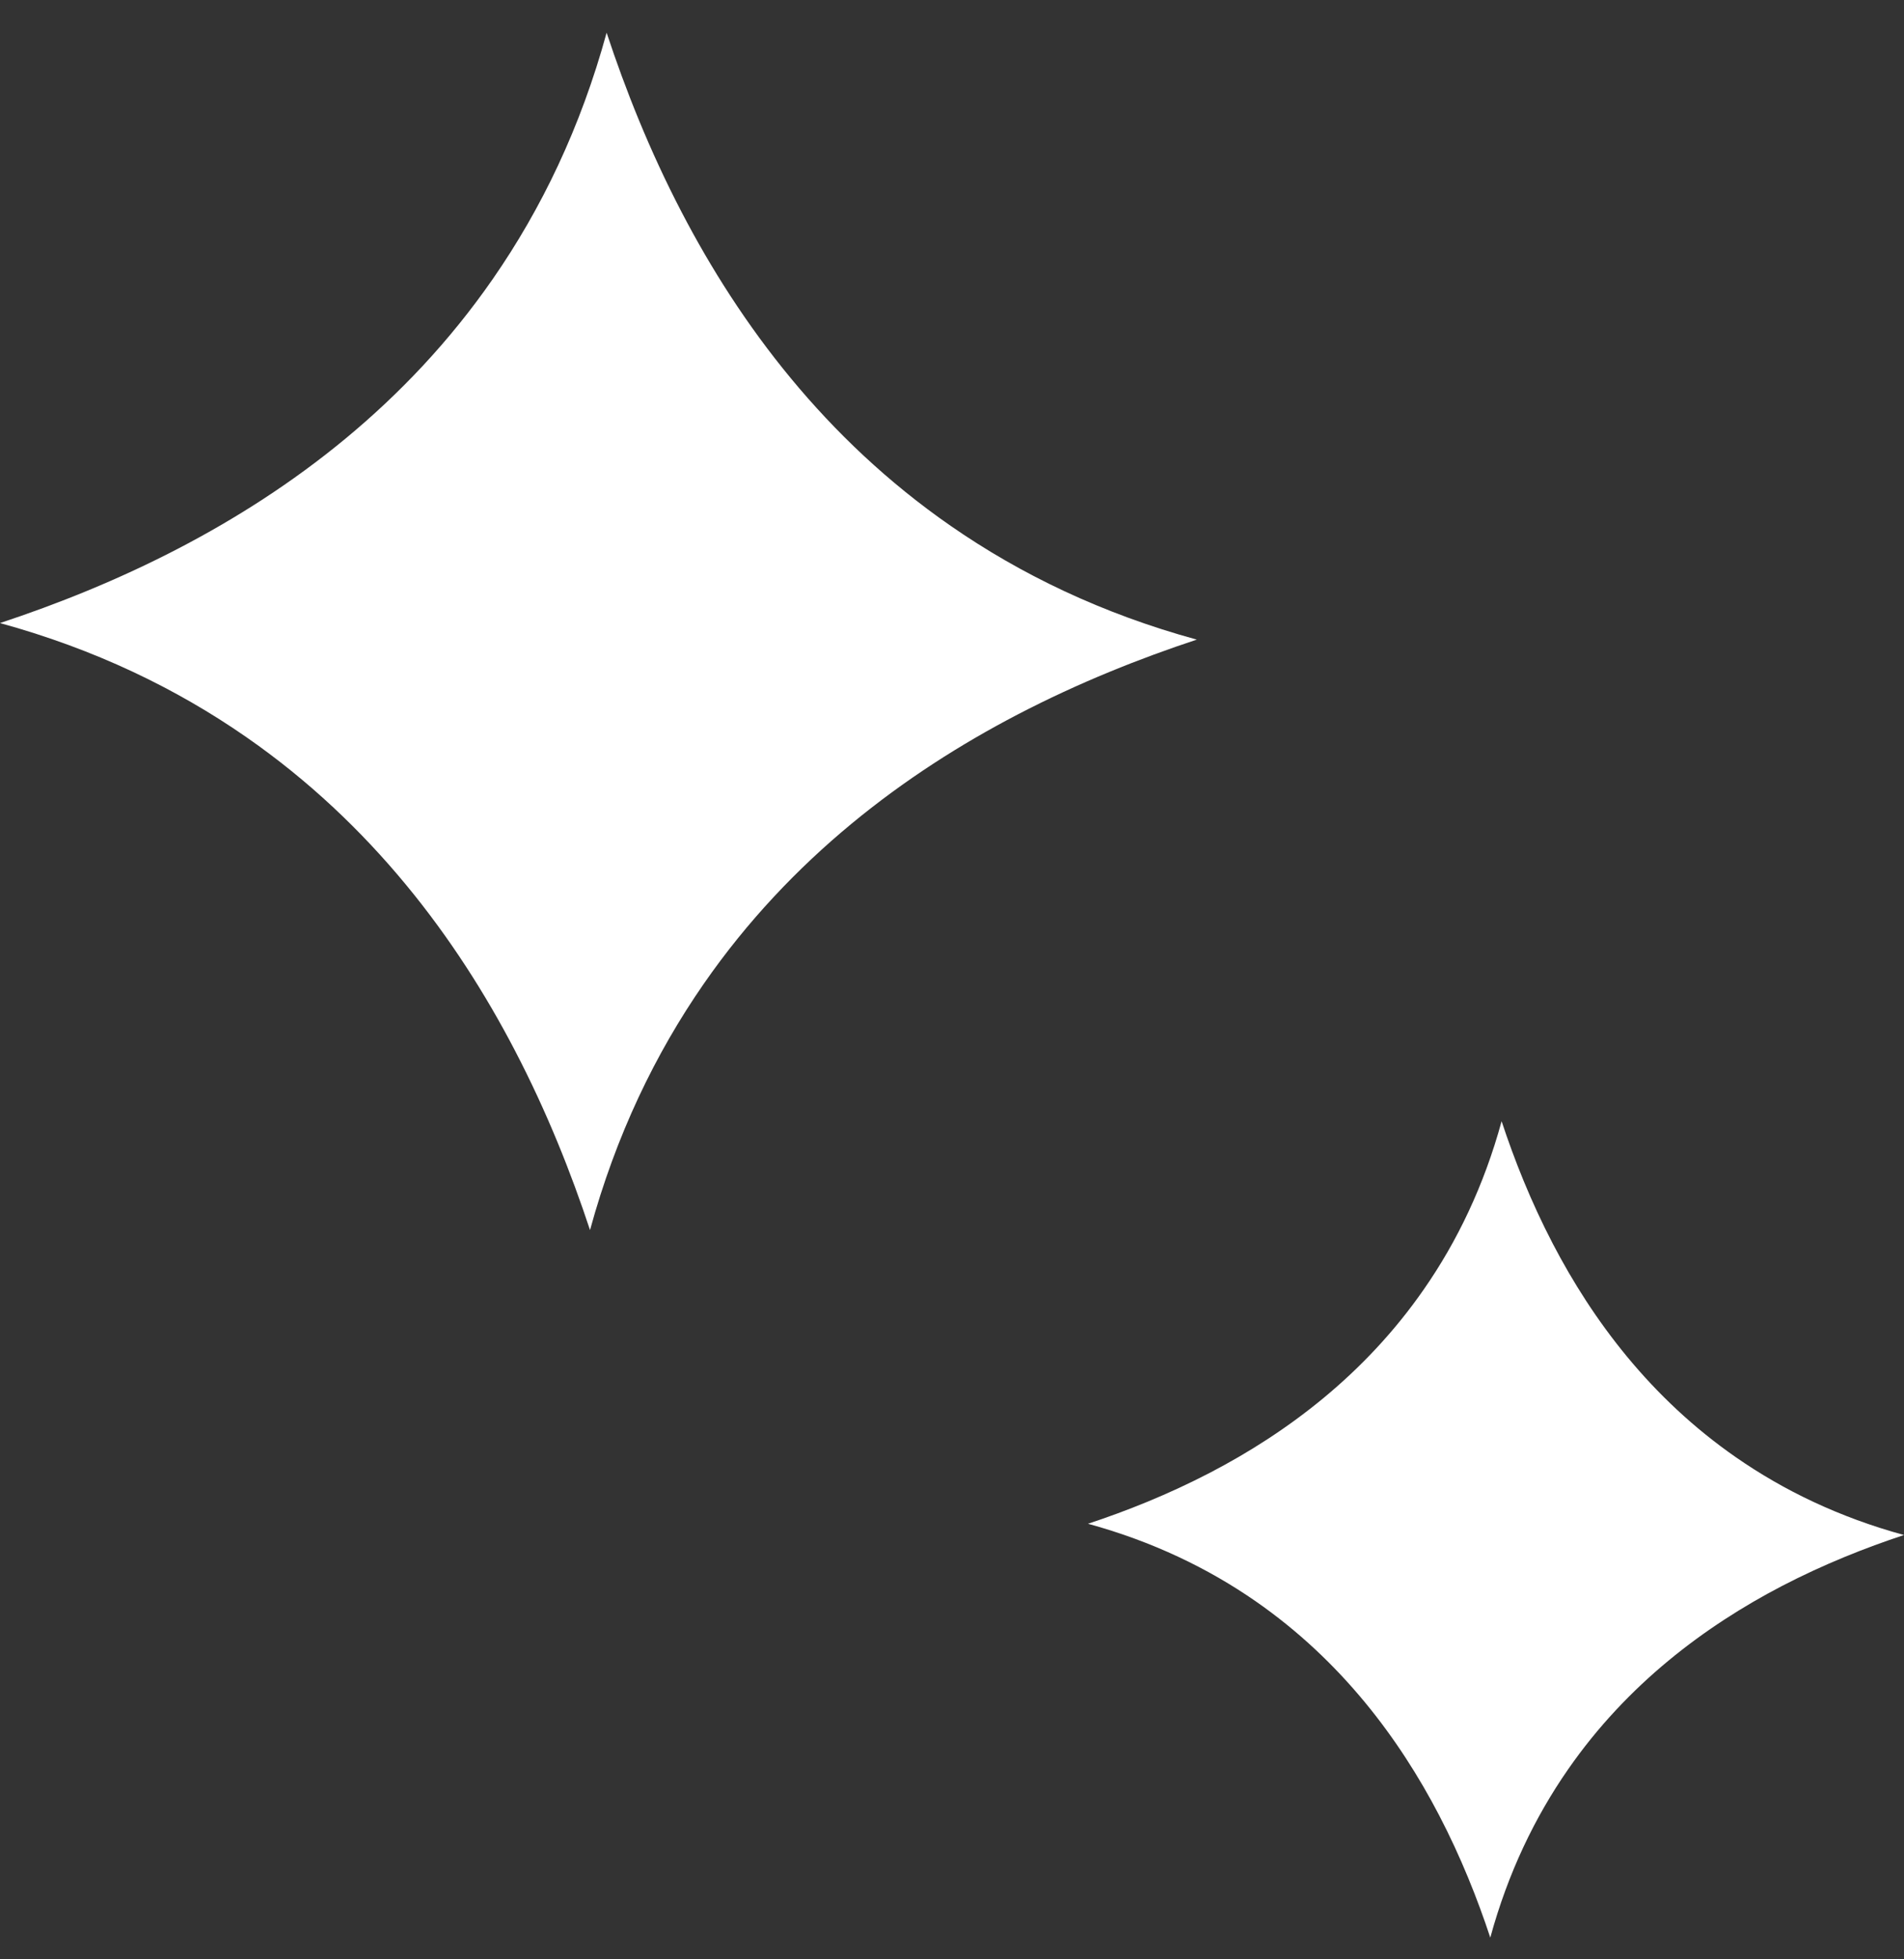 <svg width="35" height="36" viewBox="0 0 35 36" fill="none" xmlns="http://www.w3.org/2000/svg">
<rect x="0" y="0" width="35" height="36" fill="#333333" stroke="none"/>
<path d="M12.939 18.073C12.047 19.358 11.323 20.857 10.846 22.601C10.504 21.566 10.057 20.436 9.464 19.299C8.393 17.244 6.831 15.141 4.521 13.539C3.238 12.649 1.742 11.926 0 11.448C1.035 11.106 2.163 10.66 3.298 10.068C5.354 8.996 7.458 7.434 9.06 5.124C9.951 3.84 10.674 2.343 11.151 0.601C11.493 1.636 11.939 2.765 12.531 3.9C13.602 5.956 15.164 8.059 17.474 9.661C18.759 10.552 20.256 11.275 22 11.752C20.965 12.094 19.836 12.54 18.701 13.131C16.645 14.202 14.541 15.764 12.939 18.073Z" fill="white"/>
<path d="M28.822 32.514C28.214 33.39 27.72 34.412 27.395 35.601C27.162 34.895 26.857 34.125 26.453 33.35C25.722 31.948 24.657 30.515 23.083 29.422C22.208 28.815 21.187 28.322 20 27.997C20.705 27.764 21.475 27.459 22.249 27.056C23.651 26.325 25.085 25.26 26.177 23.685C26.785 22.81 27.278 21.789 27.603 20.601C27.836 21.307 28.14 22.076 28.544 22.851C29.274 24.252 30.339 25.686 31.914 26.778C32.79 27.386 33.811 27.879 35 28.204C34.294 28.437 33.525 28.741 32.75 29.144C31.349 29.875 29.914 30.939 28.822 32.514Z" fill="white"/>
</svg>
